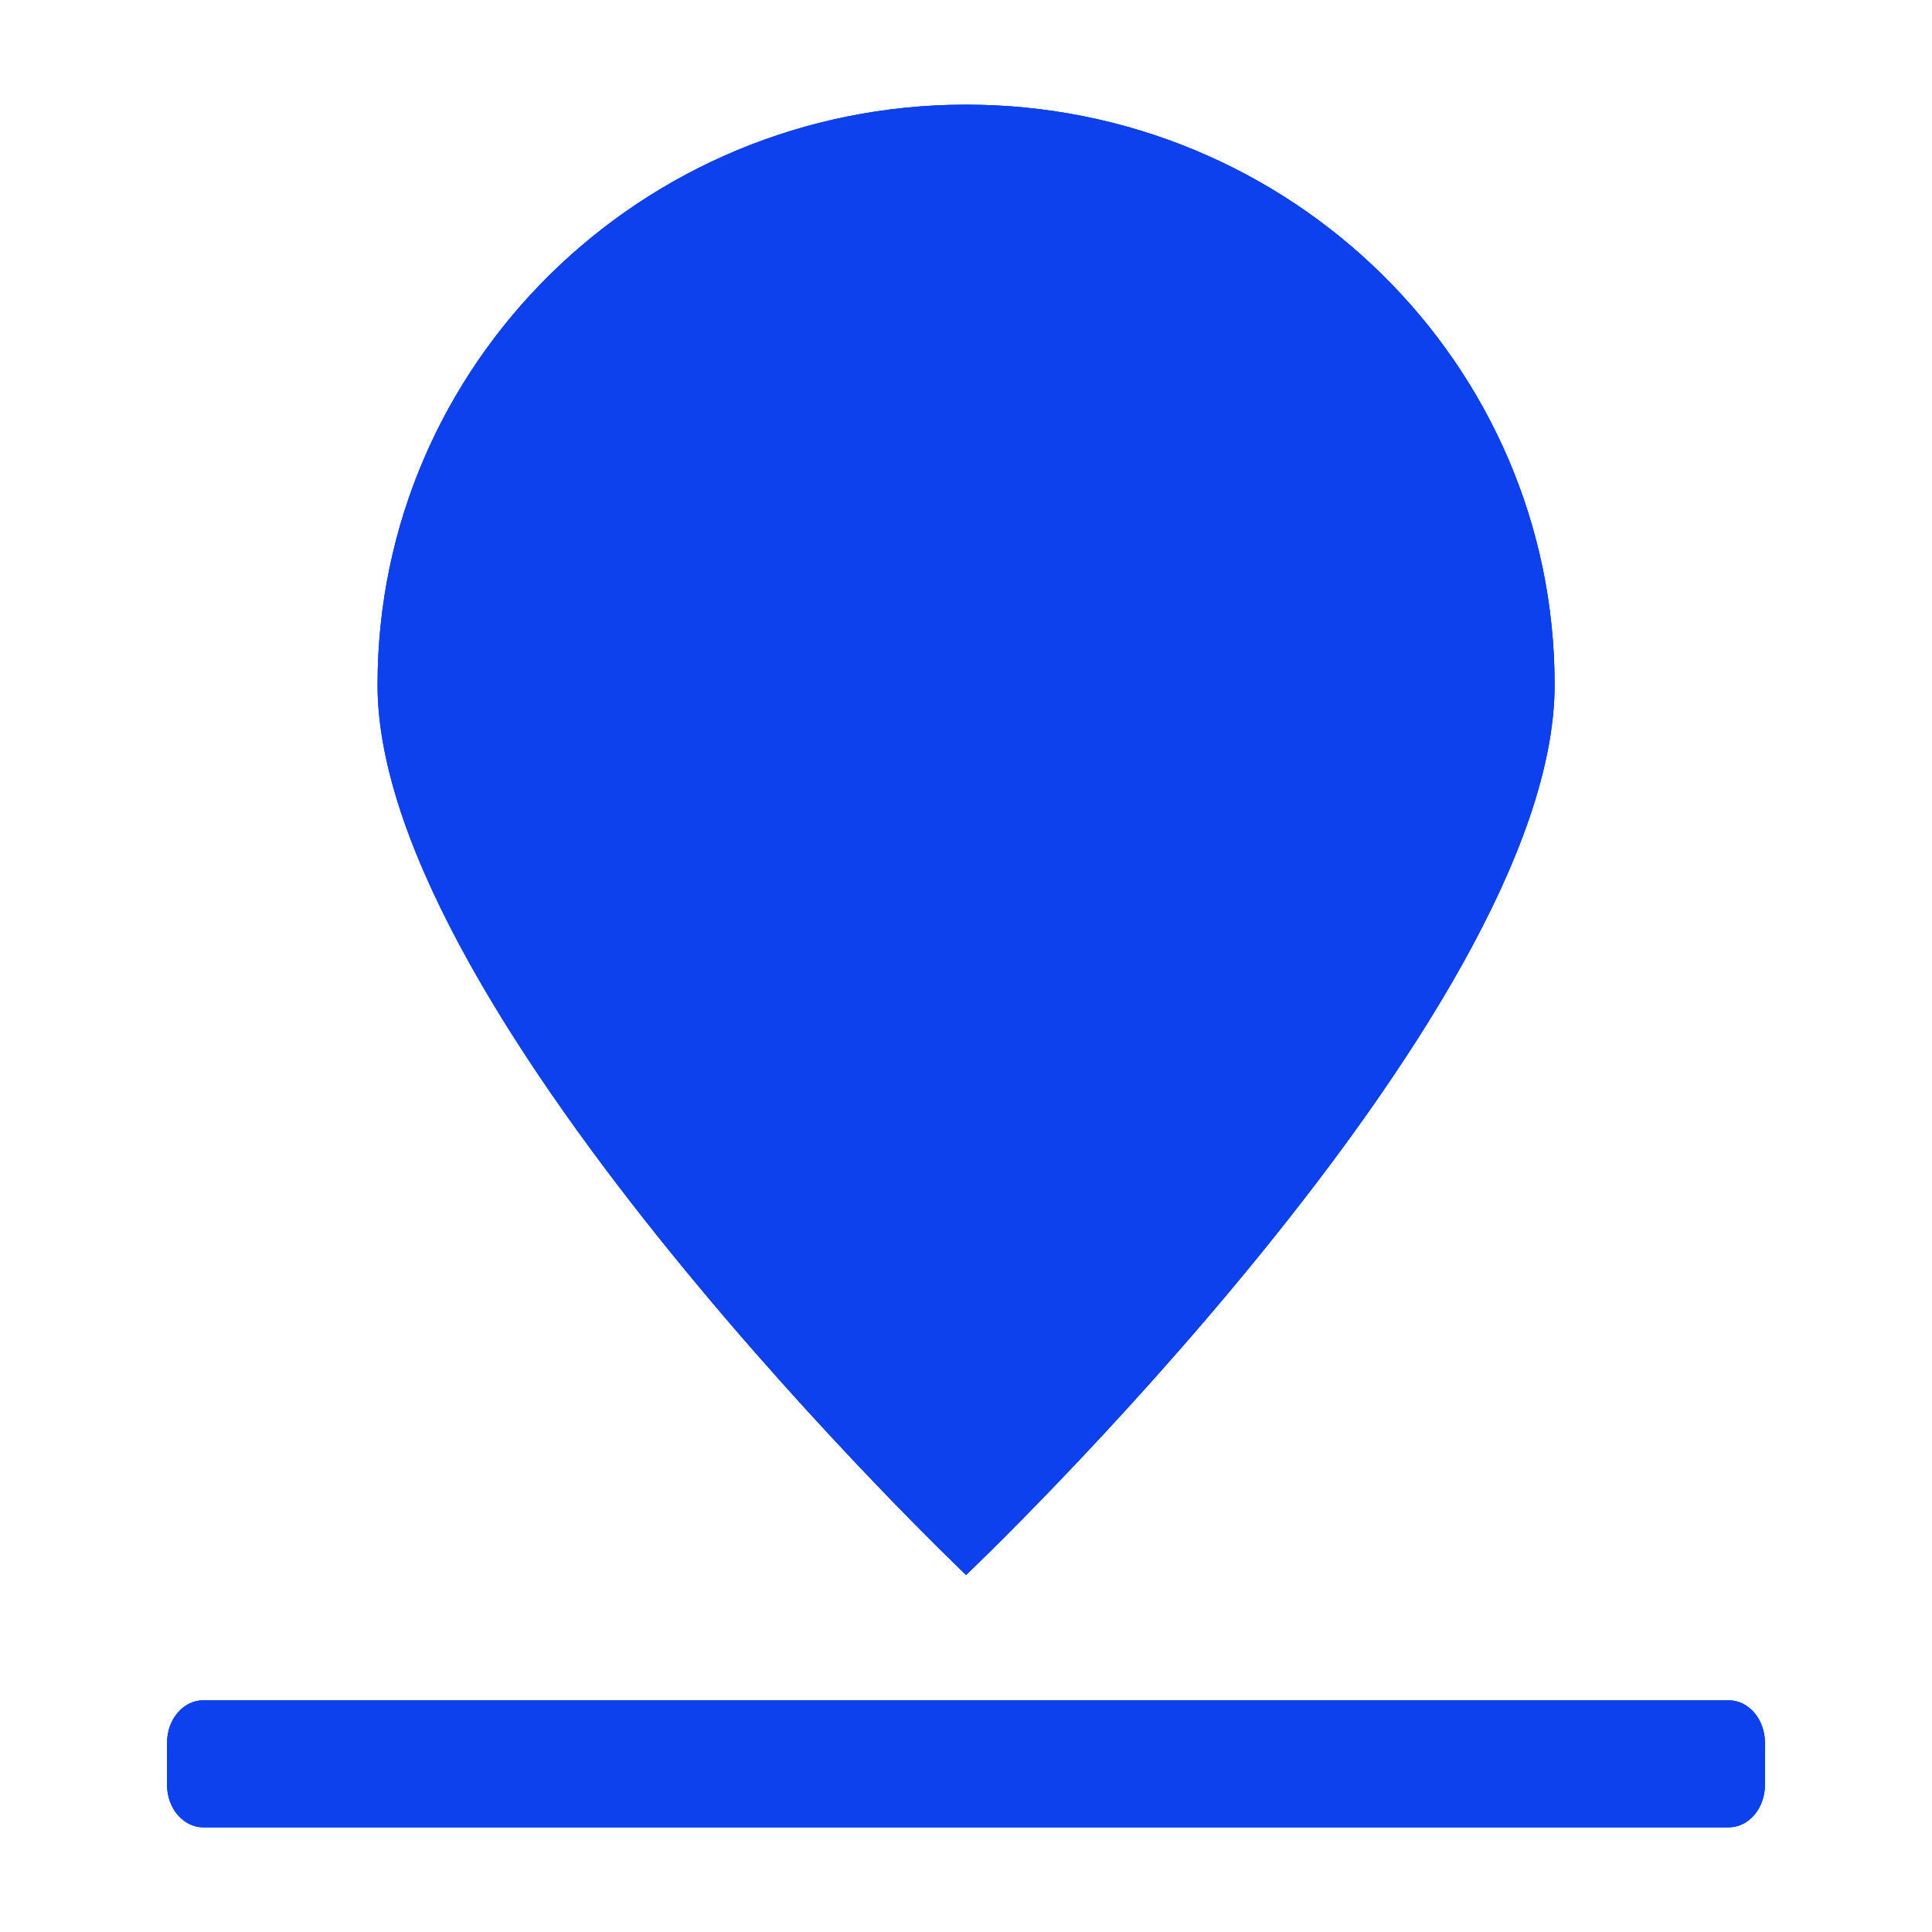 <?xml version="1.0" encoding="iso-8859-1"?>
<!-- Generator: Adobe Illustrator 17.1.0, SVG Export Plug-In . SVG Version: 6.00 Build 0)  -->
<!DOCTYPE svg PUBLIC "-//W3C//DTD SVG 1.1//EN" "http://www.w3.org/Graphics/SVG/1.1/DTD/svg11.dtd">
<svg version="1.1" xmlns="http://www.w3.org/2000/svg" xmlns:xlink="http://www.w3.org/1999/xlink" x="0px" y="0px" width="120px"
	 height="120px" viewBox="0 0 120 120" enable-background="new 0 0 120 120" xml:space="preserve">
<g id="Layer_4" display="none">
	<circle display="inline" opacity="0.5" fill="#DF1F26" cx="60" cy="60" r="60"/>
	<rect x="6.5" y="6.5" display="inline" opacity="0.5" fill="#3B4FA1" width="107" height="107"/>
</g>
<g id="normal">
	<path fill="#053EFC" d="M96.56,42.536c0,20.591-36.555,55.29-36.555,55.29S23.451,63.072,23.45,42.536
		C23.45,22.633,39.817,6.5,60.005,6.5C80.195,6.5,96.56,22.633,96.56,42.536L96.56,42.536z M109.624,108.239l-0.001,2.63
		c0.001,1.453-1.01,2.631-2.255,2.631l-94.735,0c-1.246,0-2.256-1.177-2.257-2.631l0.001-2.63c-0.001-1.453,1.01-2.631,2.255-2.631
		l94.735,0C108.613,105.608,109.623,106.786,109.624,108.239L109.624,108.239z"/>
</g>
<g id="active">
	<path fill="#053EFC" d="M96.56,42.536c0,20.591-36.555,55.29-36.555,55.29S23.451,63.072,23.45,42.536
		C23.45,22.633,39.817,6.5,60.005,6.5C80.195,6.5,96.56,22.633,96.56,42.536L96.56,42.536z M109.624,108.239l-0.001,2.63
		c0.001,1.453-1.01,2.631-2.255,2.631l-94.735,0c-1.246,0-2.256-1.177-2.257-2.631l0.001-2.63c-0.001-1.453,1.01-2.631,2.255-2.631
		l94.735,0C108.613,105.608,109.623,106.786,109.624,108.239L109.624,108.239z"/>
</g>
<g id="disabled" opacity="0.2">
	<path fill="#2949B1" d="M96.56,42.536c0,20.591-36.555,55.29-36.555,55.29S23.451,63.072,23.45,42.536
		C23.45,22.633,39.817,6.5,60.005,6.5C80.195,6.5,96.56,22.633,96.56,42.536L96.56,42.536z M109.624,108.239l-0.001,2.63
		c0.001,1.453-1.01,2.631-2.255,2.631l-94.735,0c-1.246,0-2.256-1.177-2.257-2.631l0.001-2.63c-0.001-1.453,1.01-2.631,2.255-2.631
		l94.735,0C108.613,105.608,109.623,106.786,109.624,108.239L109.624,108.239z"/>
</g>
</svg>
